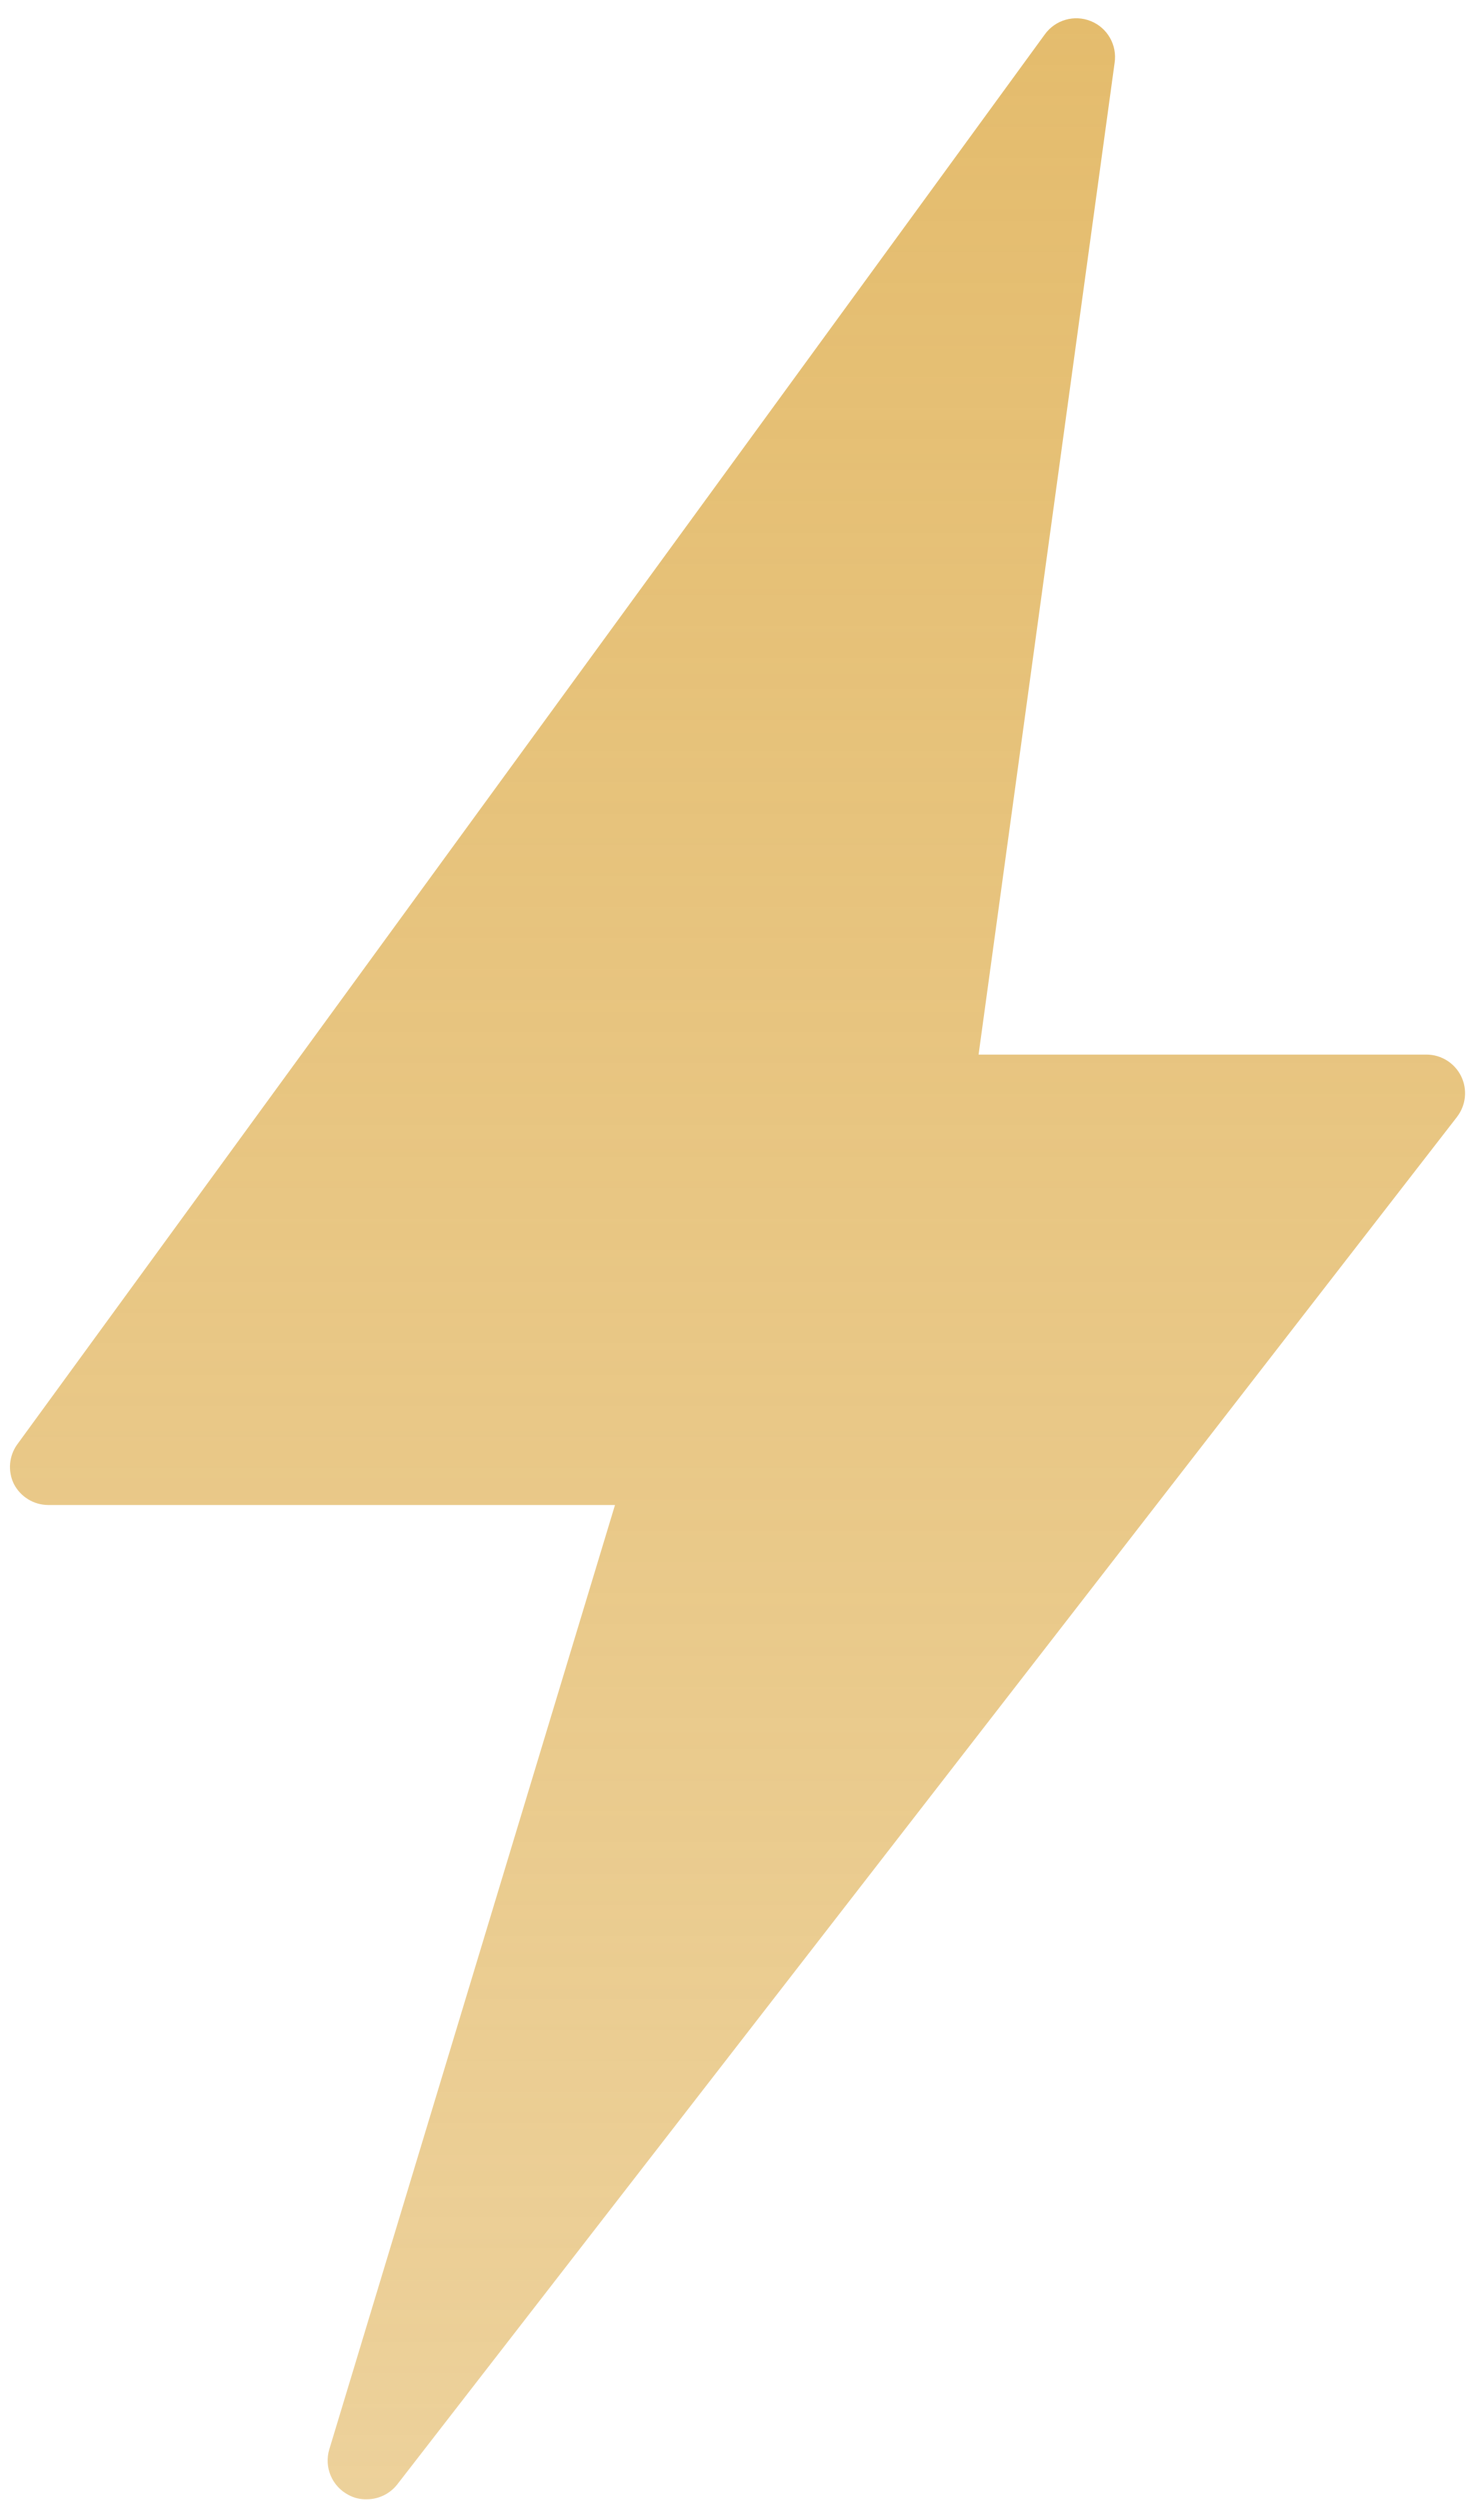 <svg width="76" height="129" viewBox="0 0 76 129" fill="none" xmlns="http://www.w3.org/2000/svg">
<path d="M75.172 57.631L20.491 128.191C20.109 128.674 19.526 128.954 18.91 128.951C18.59 128.959 18.273 128.883 17.991 128.731C17.131 128.289 16.71 127.296 16.991 126.371L31.731 77.651H2.489C1.737 77.648 1.048 77.223 0.709 76.551C0.4 75.903 0.462 75.141 0.87 74.551L53.91 1.771C54.45 1.025 55.429 0.743 56.283 1.09C57.137 1.435 57.643 2.32 57.51 3.232L50.49 54.411H73.59C74.355 54.41 75.053 54.844 75.39 55.532C75.722 56.217 75.637 57.03 75.17 57.632L75.172 57.631Z" fill="url(#paint0_linear_689_11055)"/>
<defs>
<linearGradient id="paint0_linear_689_11055" x1="38.052" y1="0.943" x2="38.052" y2="320.964" gradientUnits="userSpaceOnUse">
<stop stop-color="#E4BC6D"/>
<stop offset="1" stop-color="#E4BC6D" stop-opacity="0.22"/>
</linearGradient>
</defs>
</svg>
